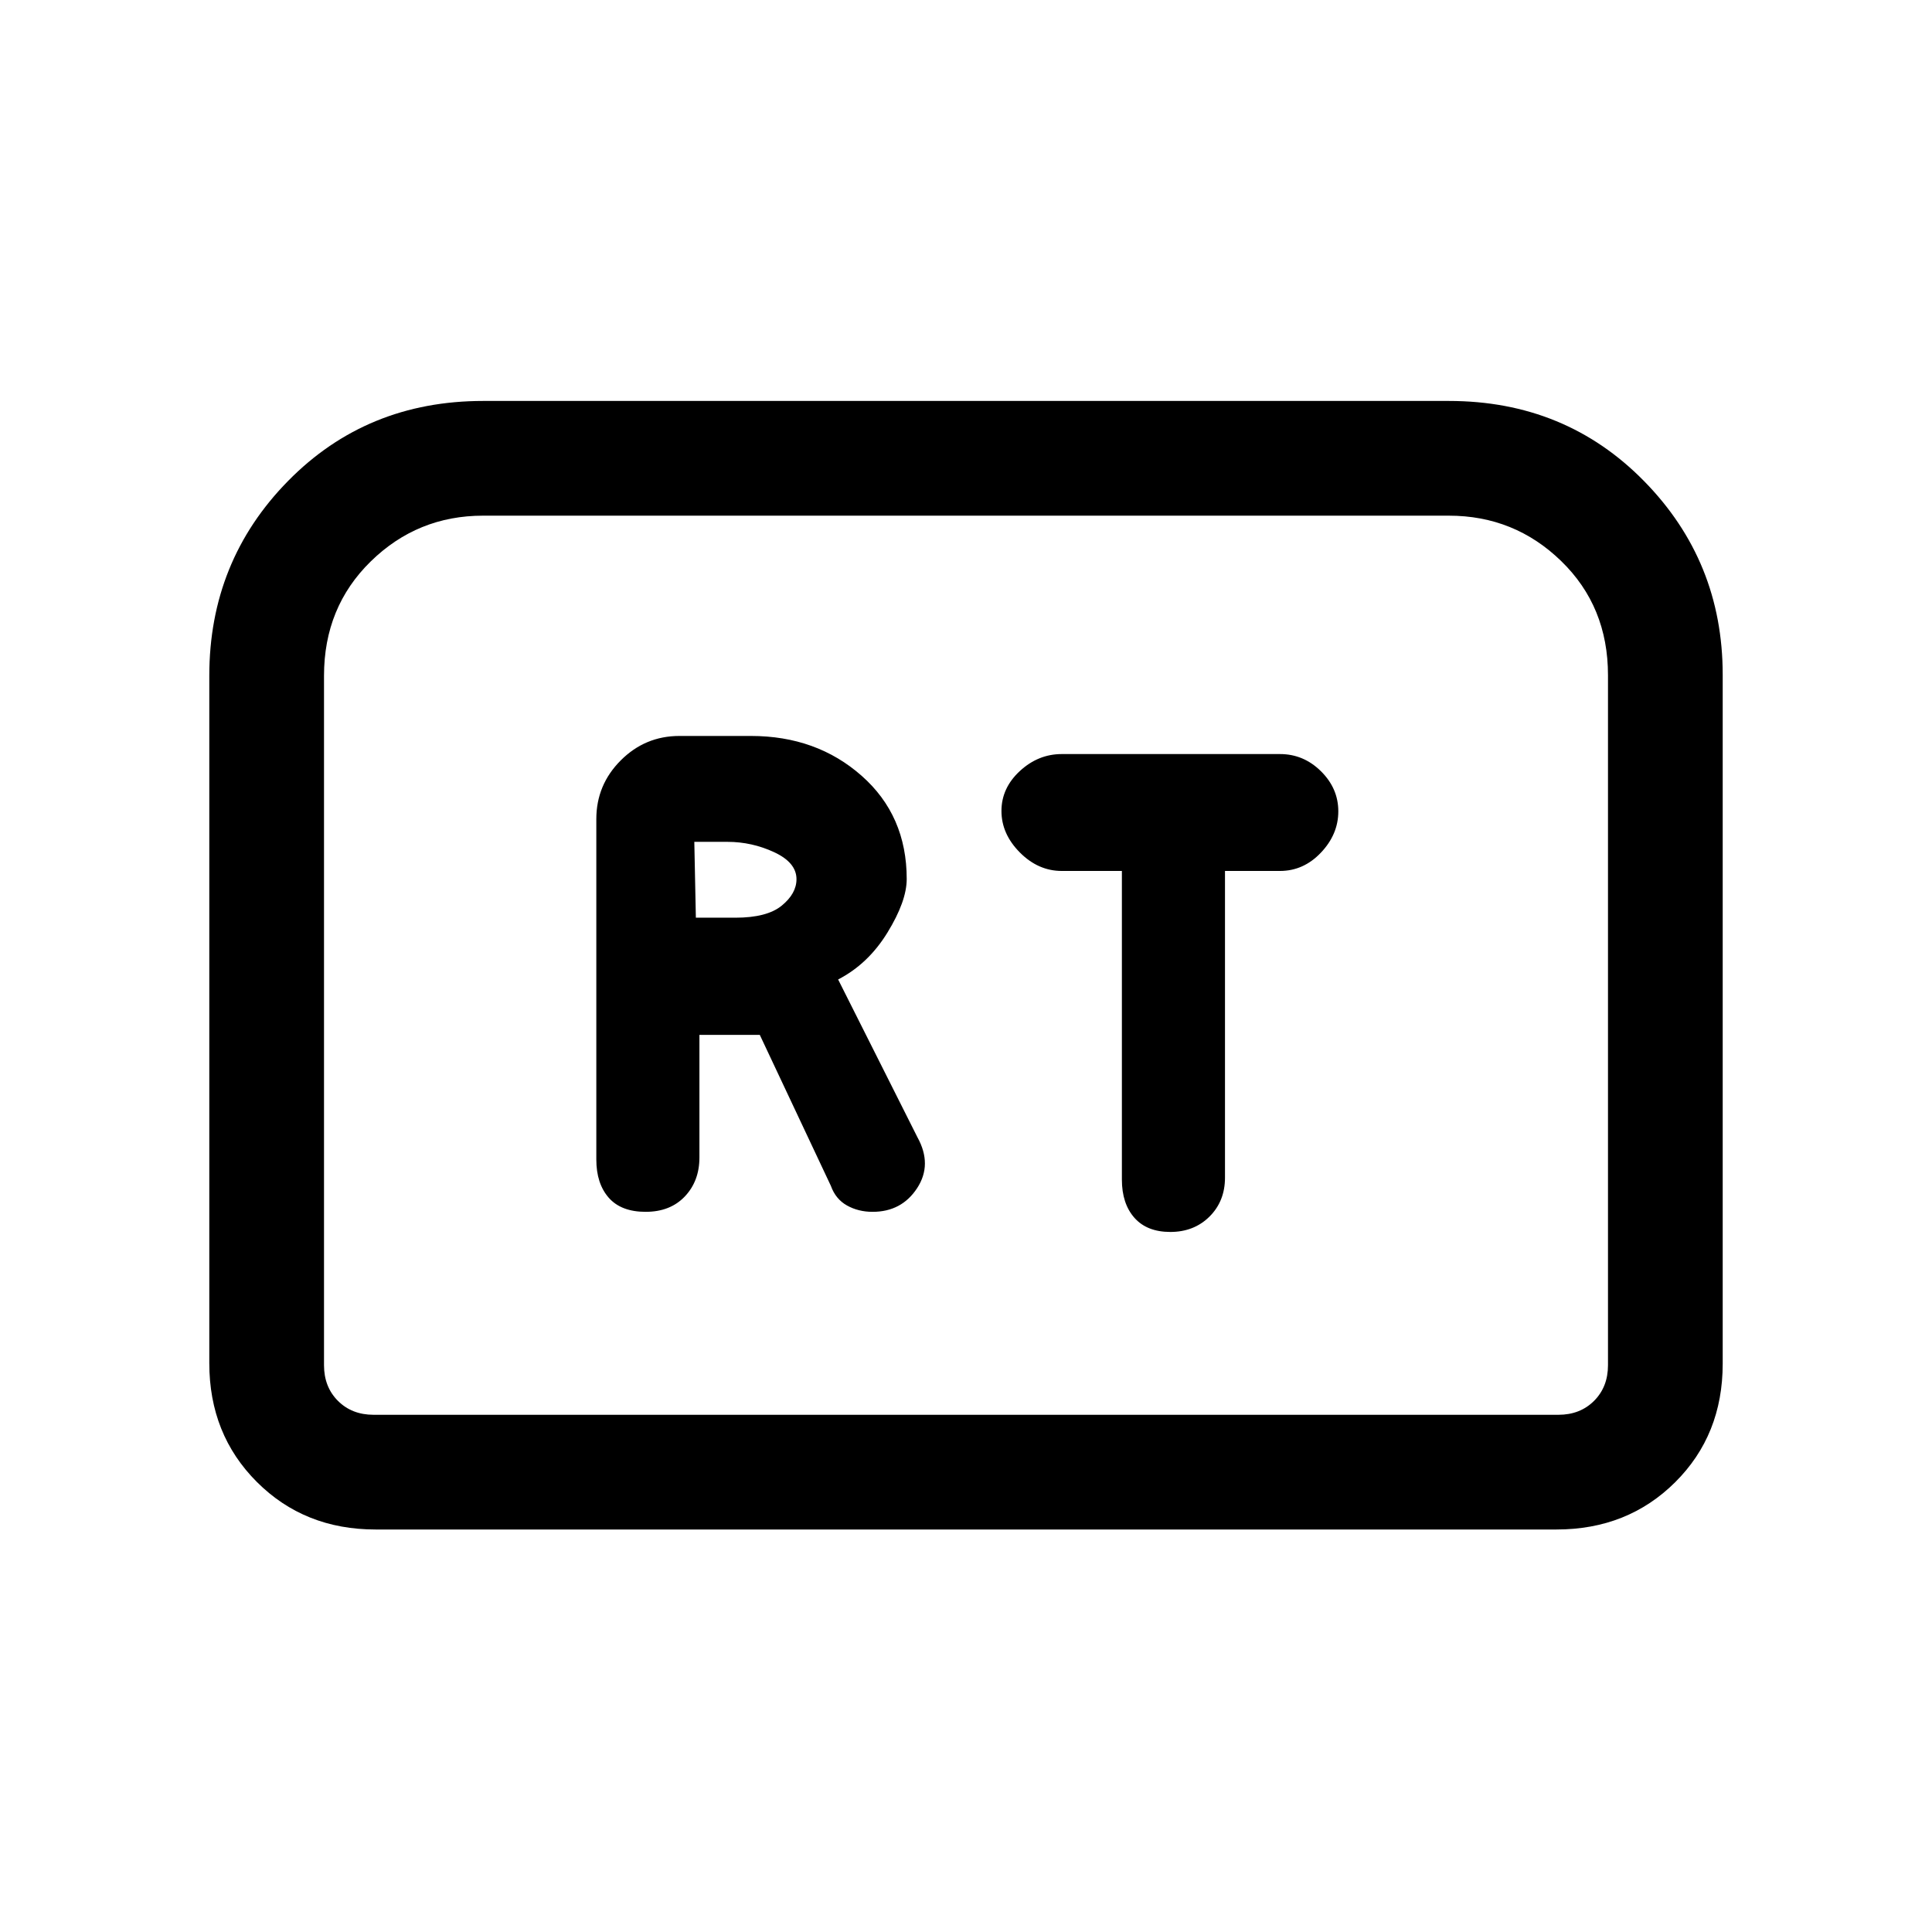 <svg xmlns="http://www.w3.org/2000/svg" height="20" viewBox="0 -960 960 960" width="20"><path d="M320.83-357.85q12.21 0 19.46-7.64 7.25-7.65 7.25-19.36v-60.92h30l35.31 75q2.36 6.6 8 9.76 5.65 3.16 12.73 3.16 14.42 0 22.11-11.73 7.69-11.73.18-25.32l-39.41-78.41q14.92-7.69 24.5-23.29 9.58-15.6 9.58-26.63 0-31.54-22.42-51.31-22.41-19.77-54.97-19.77h-35.53q-17.04 0-29.17 12.14-12.14 12.14-12.14 29.17v169.15q0 11.93 6.15 18.97 6.16 7.03 18.37 7.03ZM345.77-504l-.77-37.69h16.46q12.16 0 23.23 5.15 11.08 5.16 11.08 13.4 0 7.14-7.32 13.14-7.32 6-23.06 6h-19.62Zm235.76 156.15q11.77 0 19.47-7.64 7.69-7.65 7.69-19.36v-152.38h27.32q11.73 0 20.36-9.11 8.63-9.1 8.63-20.51 0-11.41-8.63-19.93-8.63-8.53-20.34-8.53H527.58q-11.7 0-20.83 8.44-9.13 8.44-9.13 19.85 0 11.4 9.13 20.6 9.13 9.19 20.83 9.19h29.88v153.38q0 11.93 6.23 18.97 6.23 7.03 17.84 7.03ZM104-282.62v-341.61q0-56.92 39.09-96.73t96.99-39.81h479.84q57.9 0 96.99 39.81Q856-681.15 856-624.71v342.34q0 35.41-23.63 58.89Q808.74-200 773.38-200H186.62q-35.36 0-58.99-23.63Q104-247.26 104-282.62ZM185.62-257h588.76q10.77 0 17.7-6.92 6.92-6.93 6.92-17.7v-342.89q0-34.11-23.23-56.68-23.23-22.58-55.85-22.58H240.08q-32.62 0-55.85 22.73Q161-658.32 161-624.23v342.61q0 10.77 6.92 17.7 6.93 6.92 17.7 6.92Zm0 0H161h638-613.38Z"/></svg>